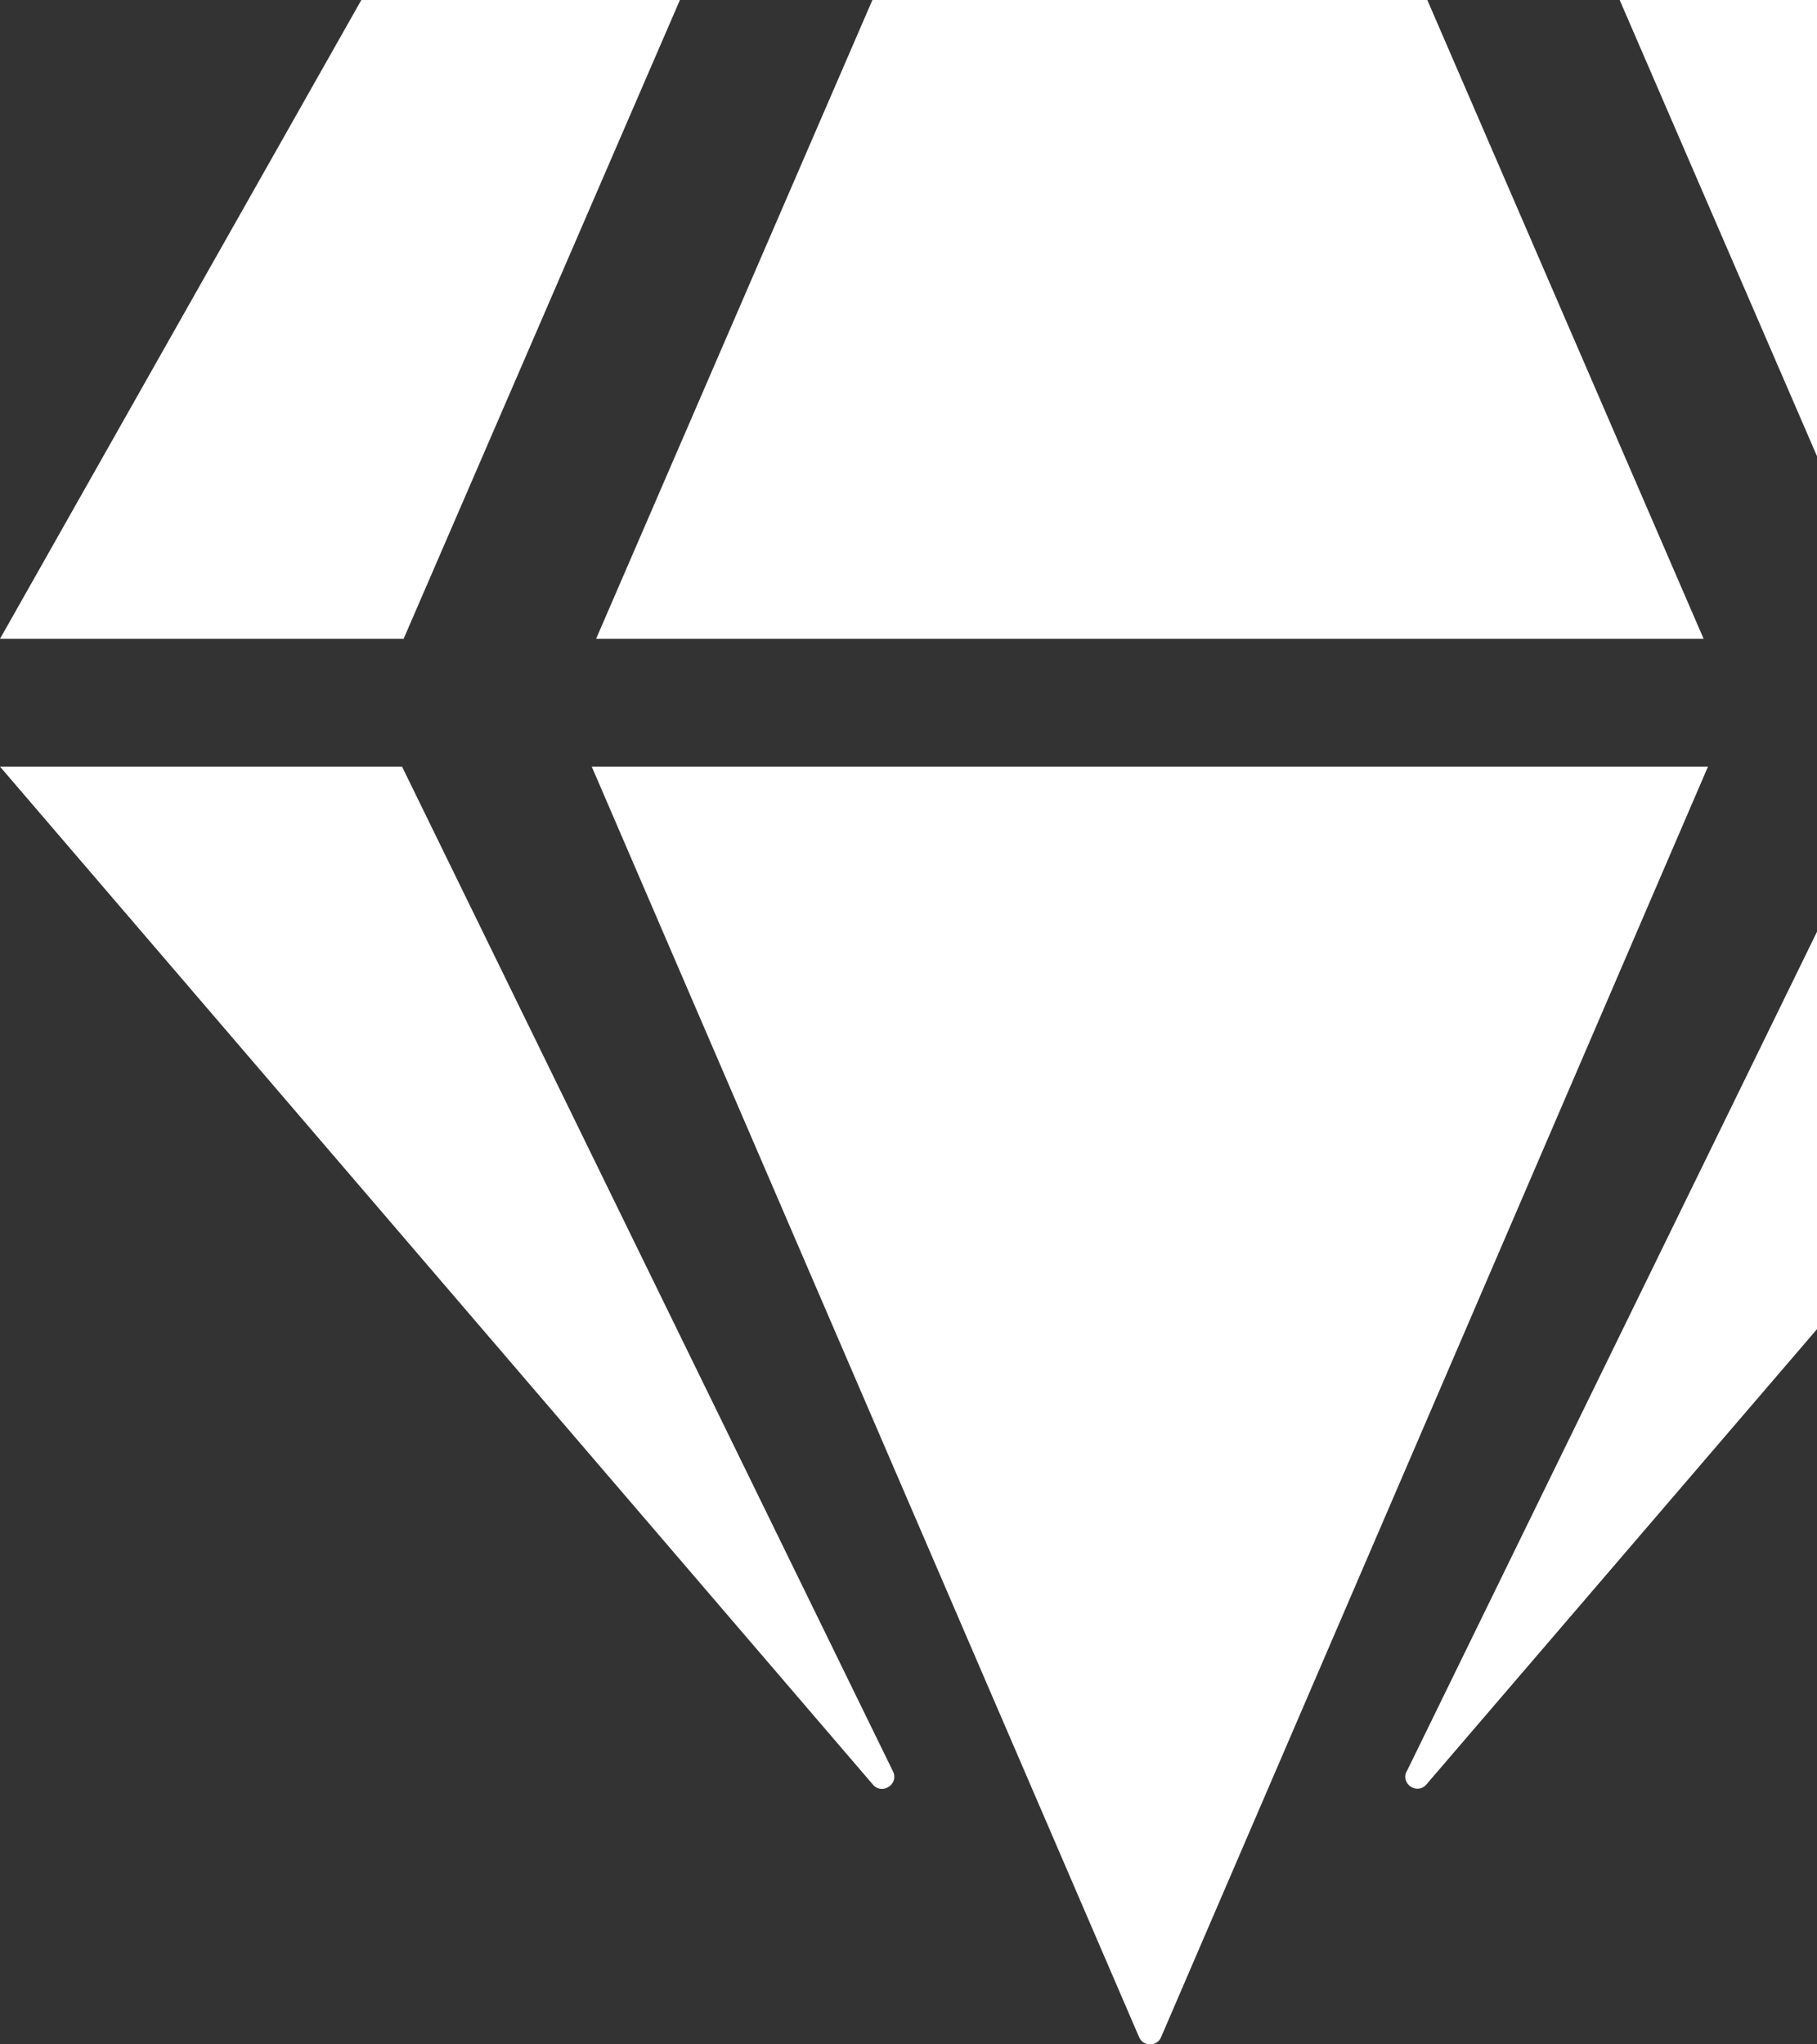 <svg version="1.1" xmlns="http://www.w3.org/2000/svg" xlink="http://www.w3.org/1999/xlink" x="0px" y="0px" width="15px" height="16.875px" viewBox="0 0 15 16.875" style="enable-background:new 0 0 15 15;" space="preserve">
    <rect x="0" y="0" width="15" height="16.875" fill="#333333" stroke="none"/>
    <path d="M16.002,0L18.984,5.273H15.652L13.371,0h2.63zm-4.219,0l2.281,5.273H4.921L7.202,0h4.581zm-8.8,0h2.63l-2.281,5.273H0L2.983,0zM0,6.328h3.319l4.054,8.296c0.049,0.102,-0.089,0.194,-0.165,0.109L0,6.328zm4.885,0h9.215l-4.515,10.488c-0.033,0.079,-0.148,0.079,-0.181,0L4.885,6.328zm6.727,8.296l4.054,-8.296H18.984L11.776,14.729c-0.076,0.089,-0.214,-0.003,-0.165,-0.105z" fill="#FFFFFF"/>
    </svg>